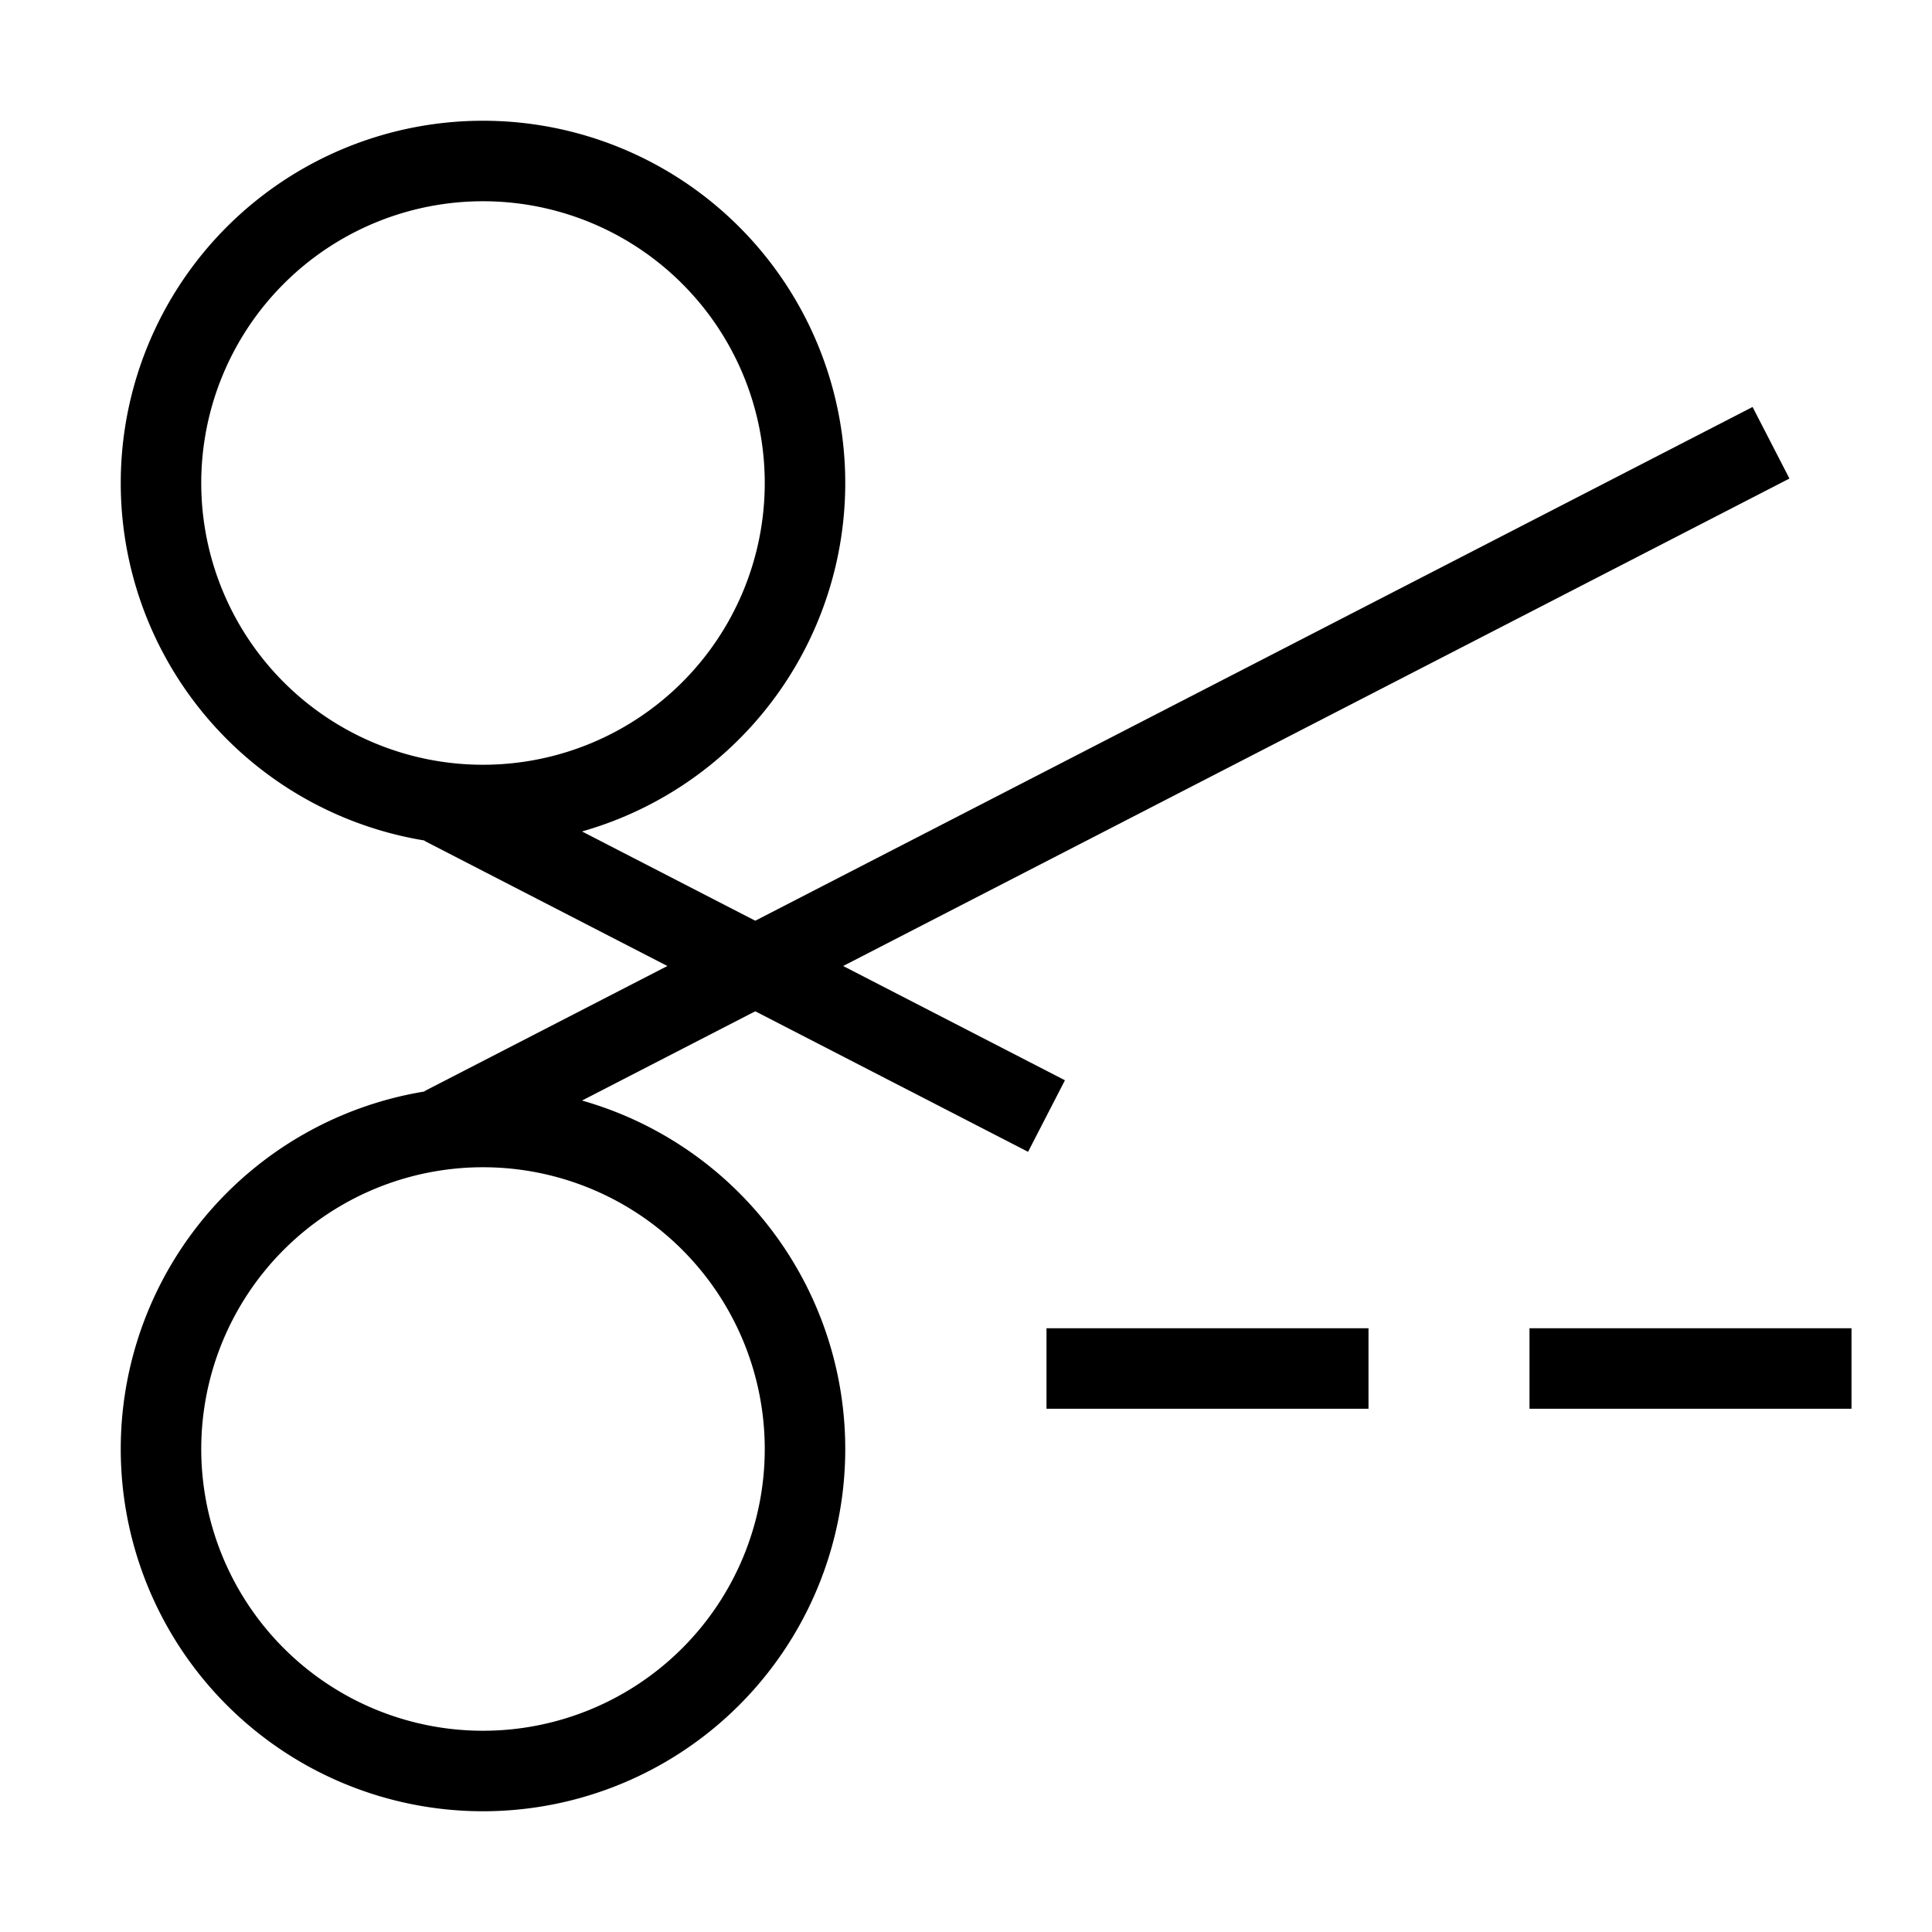 <svg xmlns="http://www.w3.org/2000/svg" fill="none" viewBox="0 0 24 24" id="Cut--Streamline-Sharp">
  <desc>
    Cut Streamline Icon: https://streamlinehq.com
  </desc>
  <g id="cut--coupon-cut-discount-price-prices-scissors">
    <path id="Ellipse 477" stroke="#000000" d="M2 6a4 4 0 1 0 8 0 4 4 0 1 0 -8 0" stroke-width="1"></path>
    <path id="Ellipse 478" stroke="#000000" d="M2 18a4 4 0 1 0 8 0 4 4 0 1 0 -8 0" stroke-width="1"></path>
    <path id="Vector 1510" stroke="#000000" d="m5.5 10 7.5 3.864" stroke-width="1"></path>
    <path id="Vector 1511" stroke="#000000" d="M22 5.5 5.5 14" stroke-width="1"></path>
    <path id="Vector 1513" stroke="#000000" d="M23 17h-4" stroke-width="1"></path>
    <path id="Vector 1514" stroke="#000000" d="M17 17h-4" stroke-width="1"></path>
  </g>
</svg>